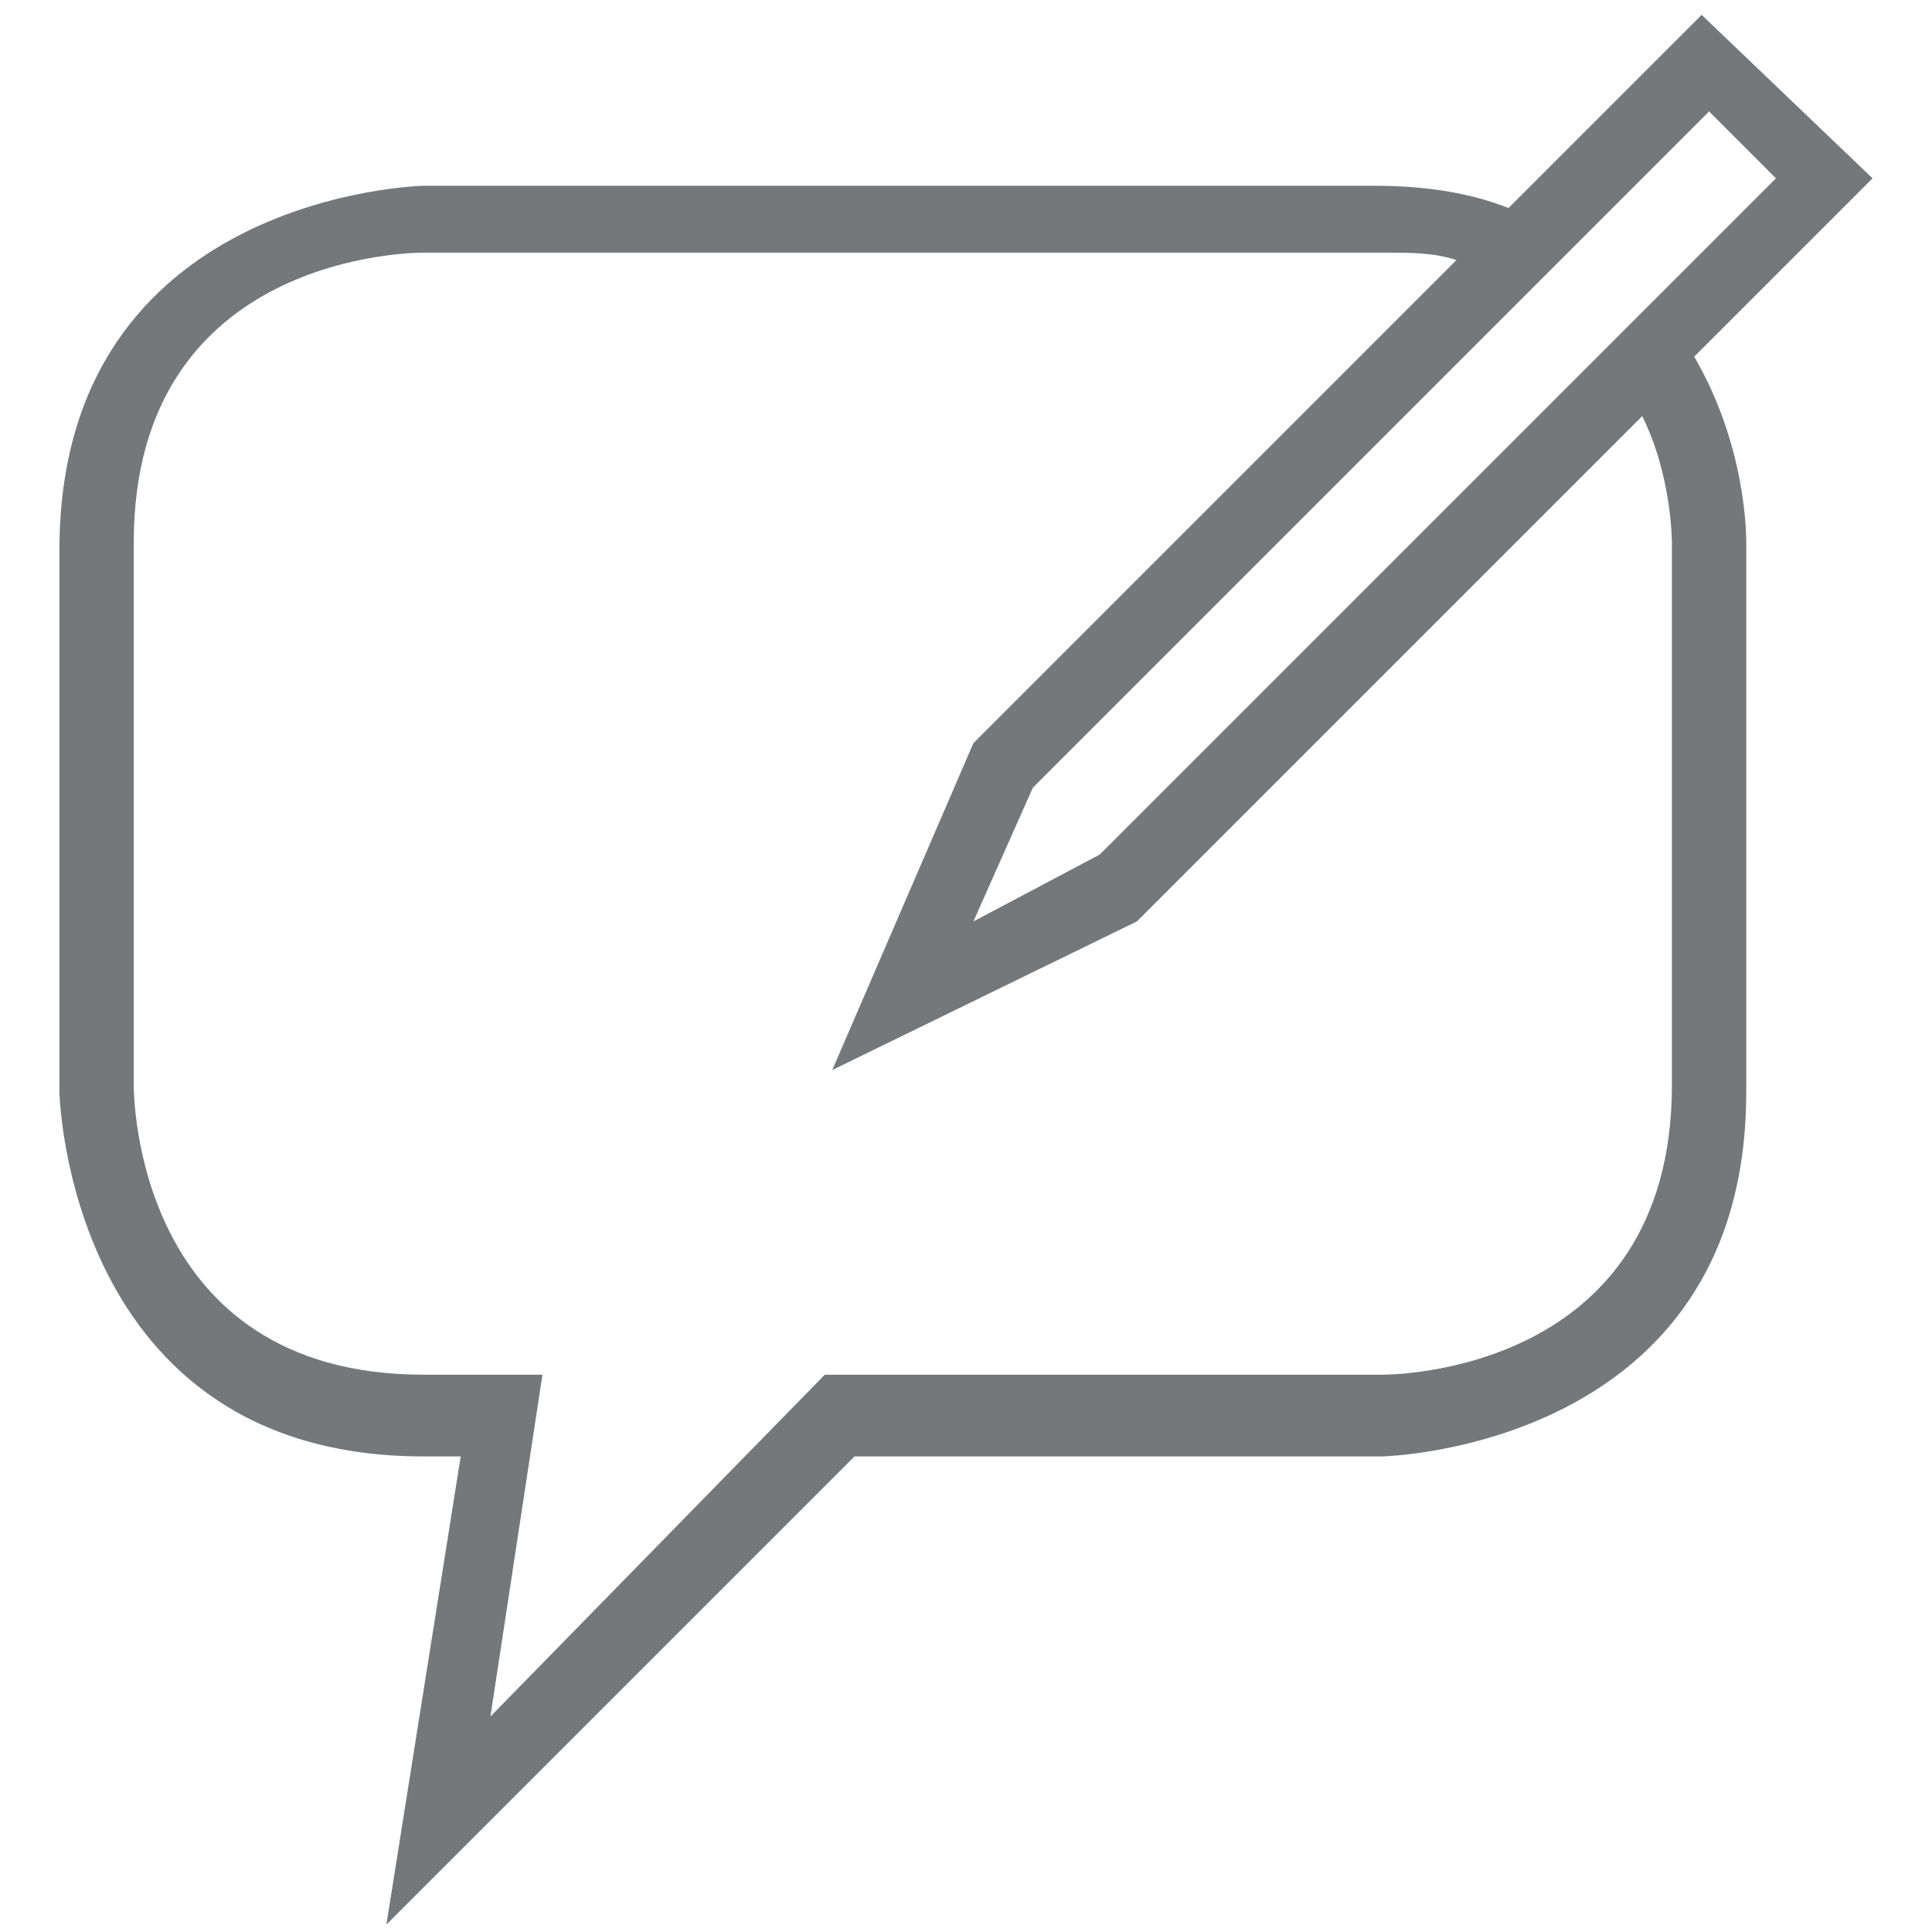 <?xml version="1.0" encoding="utf-8"?>
<!-- Generator: Adobe Illustrator 18.1.1, SVG Export Plug-In . SVG Version: 6.00 Build 0)  -->
<svg version="1.1" id="Ebene_1" xmlns="http://www.w3.org/2000/svg" xmlns:xlink="http://www.w3.org/1999/xlink" x="0px" y="0px"
	 viewBox="0 0 26 26" enable-background="new 0 0 26 26" xml:space="preserve">
<path fill="#74787B" d="M25.2,2.4l-2.3-2.2l-2.6,2.6c-0.5-0.2-1.1-0.3-1.8-0.3H5.7c0,0-4.9,0.1-4.9,4.9v7.3c0,0,0.1,4.9,4.9,4.9h0.5
	l-1,6.3l6.3-6.3h7.1c0,0,4.9-0.1,4.9-4.9V7.3c0-0.1,0-1.3-0.7-2.5L25.2,2.4z M23.9,2.4l-9.1,9.1l-1.7,0.9l0.8-1.8l9.1-9.1L23.9,2.4z
	 M22.5,7.3v7.3c0,3.9-3.8,3.9-3.9,3.9h-7.5l-4.5,4.6l0.7-4.6H5.7c-3.9,0-3.9-3.8-3.9-3.9V7.3c0-3.9,3.8-3.9,3.9-3.9h12.9
	c0.4,0,0.7,0,1,0.1l-6.5,6.5l-1.9,4.4l4.1-2l6.8-6.8C22.5,6.4,22.5,7.3,22.5,7.3z"/>
<rect x="0" y="0" fill="none" width="26" height="26"/>
</svg>
